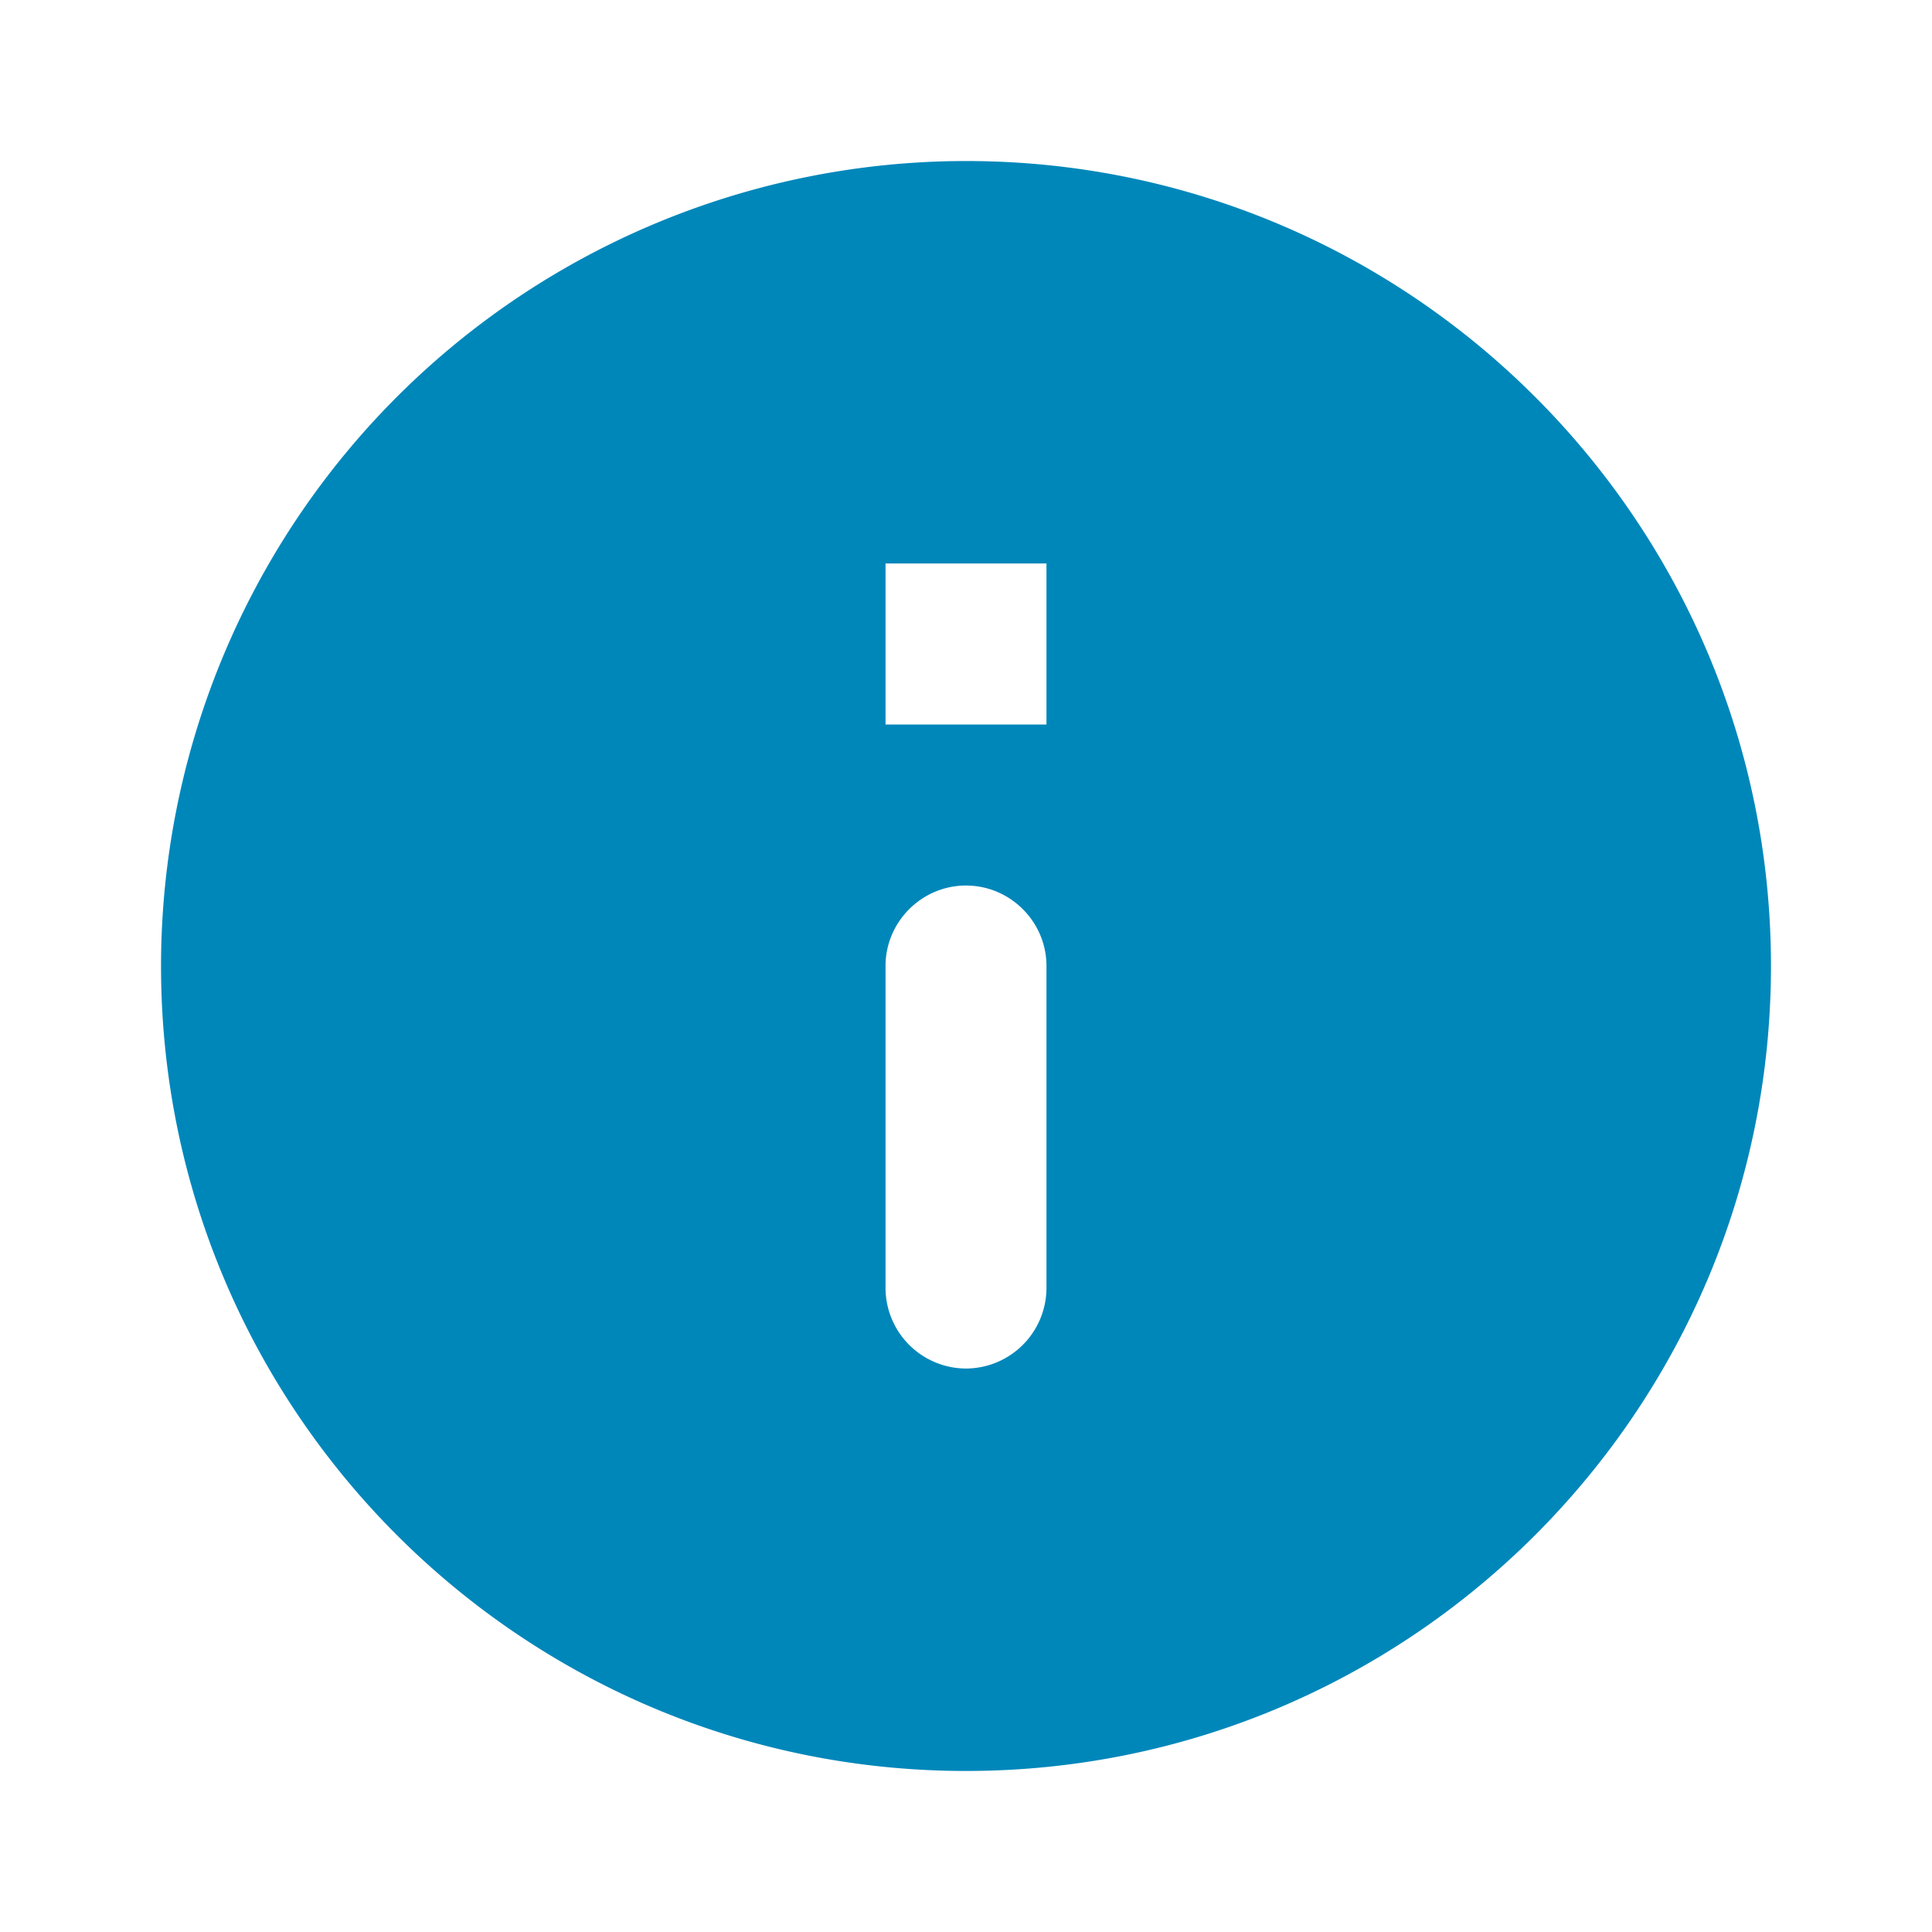 <svg xmlns="http://www.w3.org/2000/svg" width="20" height="20" viewBox="0 0 20 20">
    <g fill="none" fill-rule="evenodd">
        <path d="M0 0h20v20H0z"/>
        <path fill="#0087BA" fill-rule="nonzero" d="M10 1.667A8.336 8.336 0 0 0 1.667 10c0 4.6 3.733 8.333 8.333 8.333S18.333 14.6 18.333 10 14.6 1.667 10 1.667zm0 12.5a.836.836 0 0 1-.833-.834V10c0-.458.375-.833.833-.833.458 0 .833.375.833.833v3.333a.836.836 0 0 1-.833.834zm.833-6.667H9.167V5.833h1.666V7.5z"/>
    </g>
</svg>
